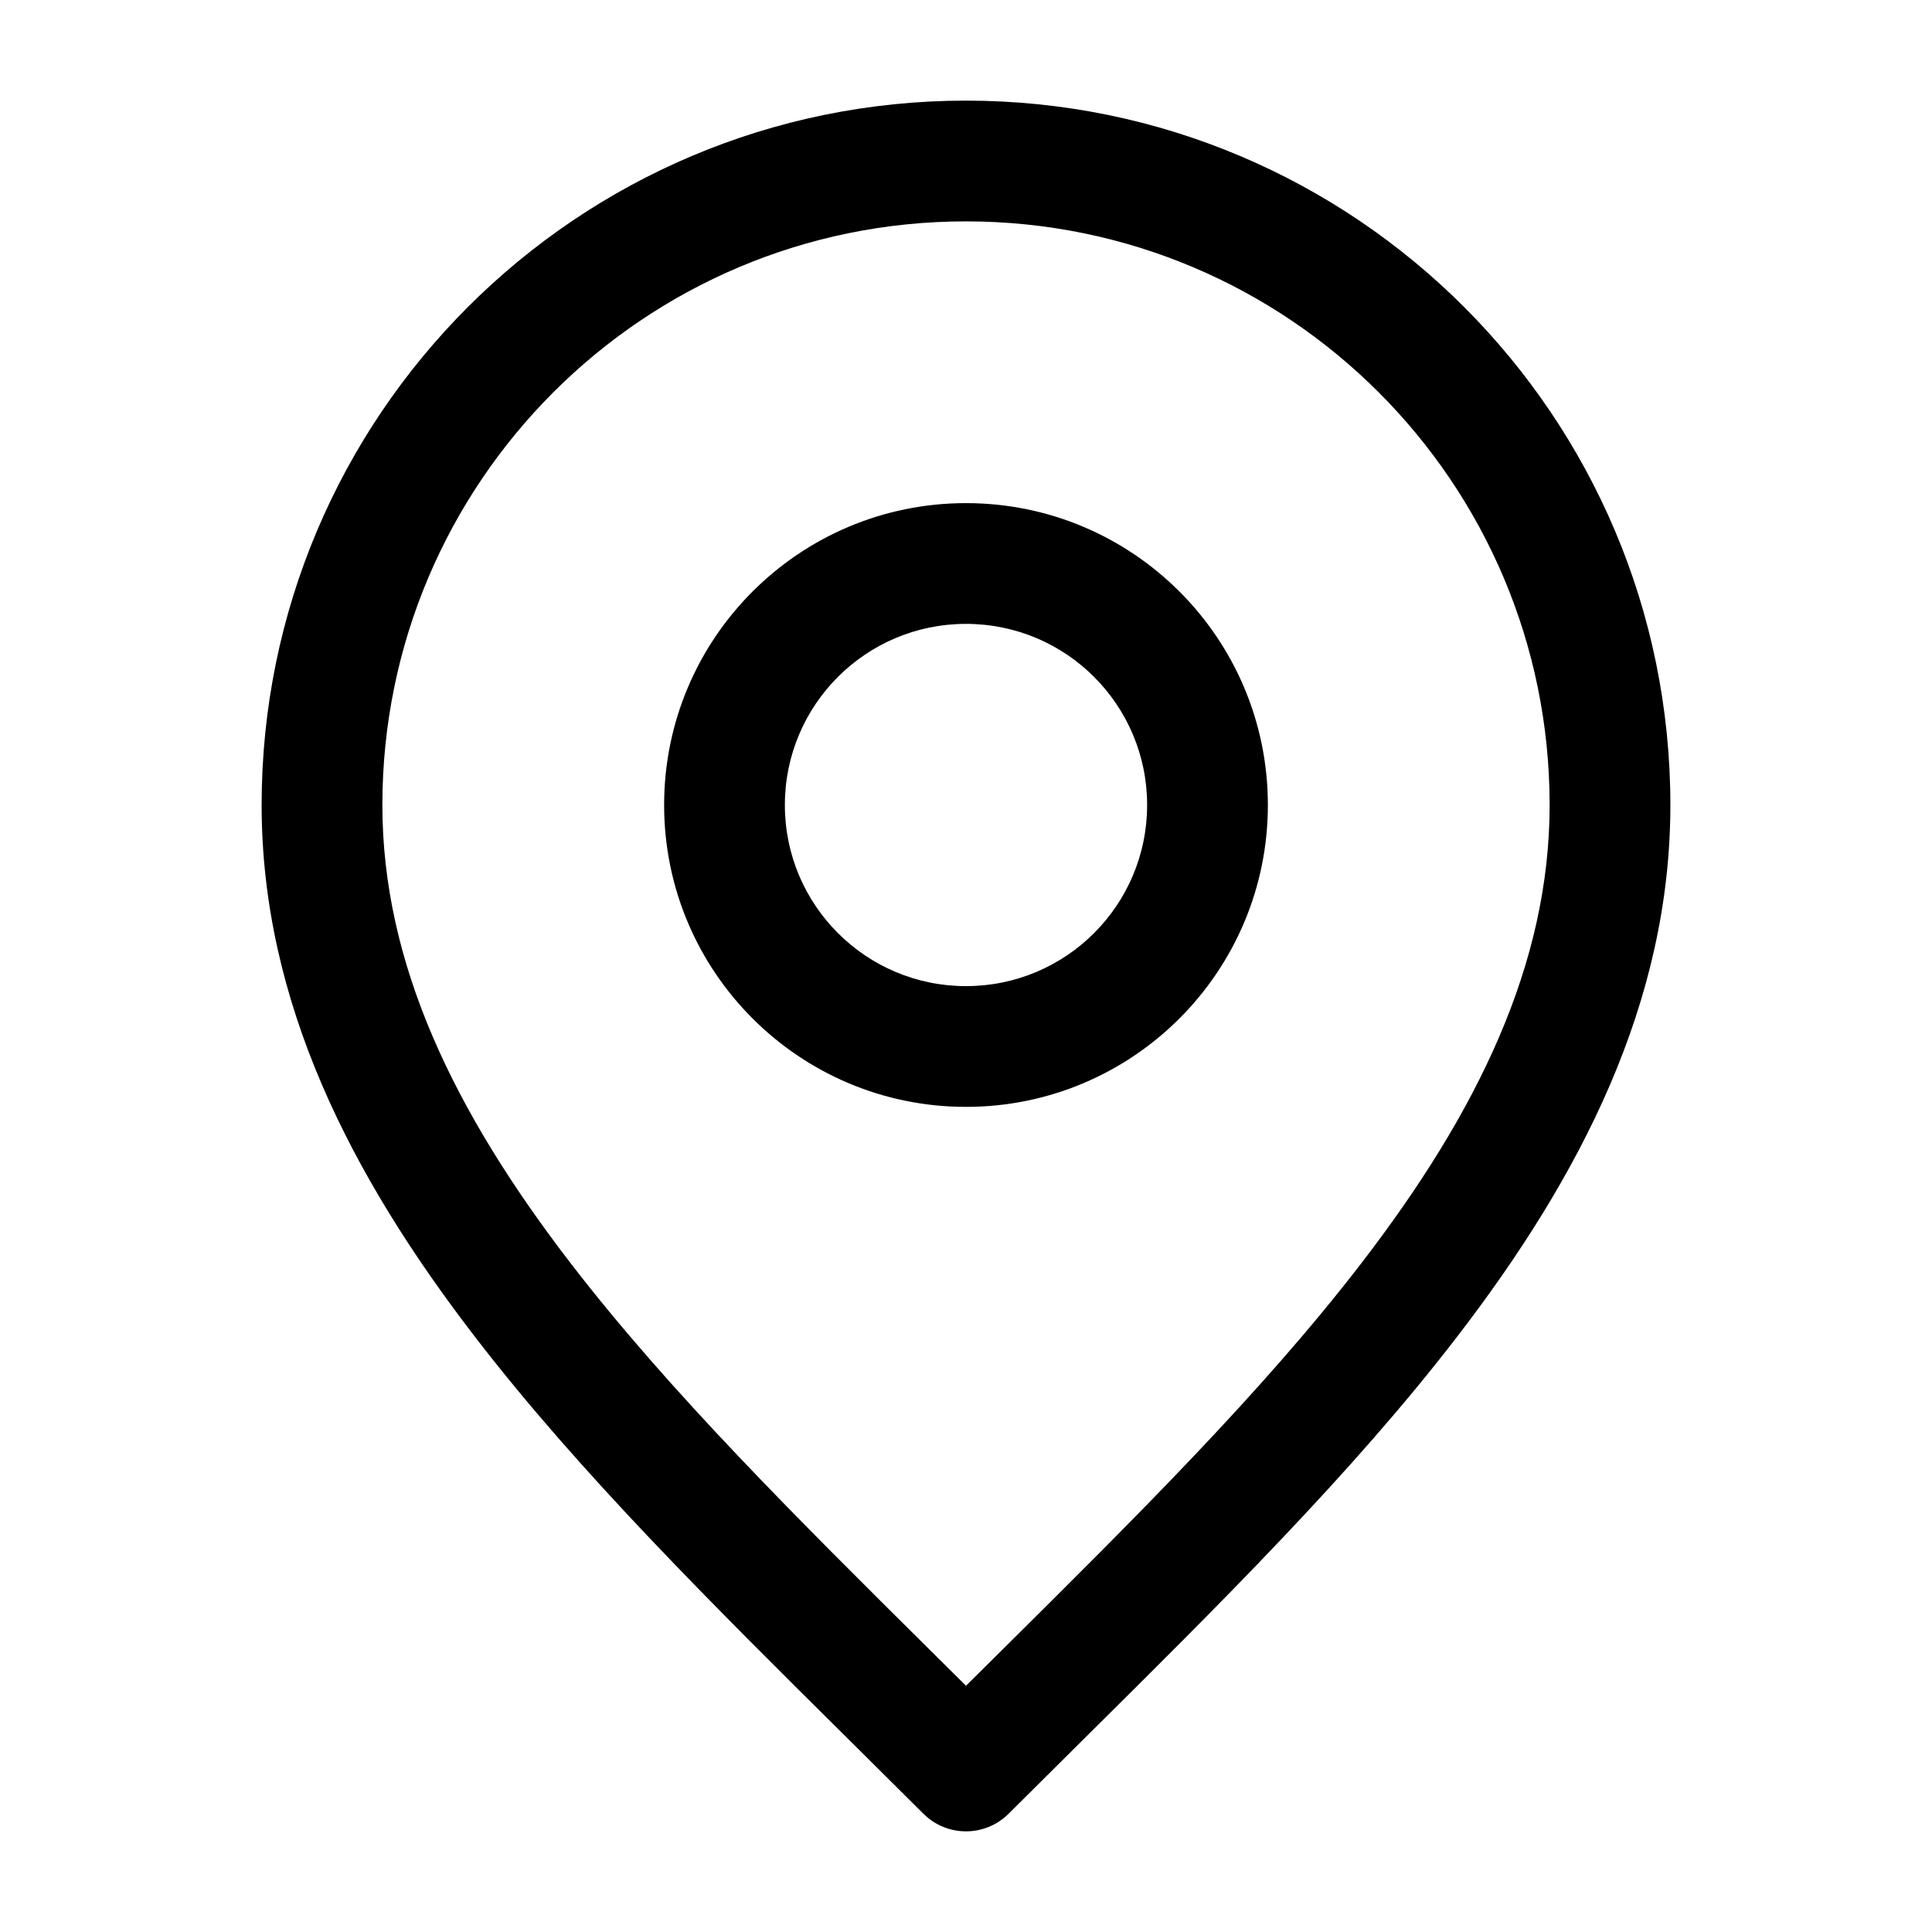 <svg width="24" height="24" viewBox="0 0 24 24" fill="none" xmlns="http://www.w3.org/2000/svg">
<path d="M12 2.75C7.996 2.75 4.75 5.996 4.75 10C4.75 11.971 5.64 13.811 7.094 15.699C8.32 17.291 9.89 18.848 11.559 20.504C11.706 20.649 11.852 20.795 12 20.941C12.148 20.795 12.294 20.649 12.441 20.504C14.11 18.848 15.68 17.291 16.906 15.699C18.36 13.811 19.25 11.971 19.25 10C19.25 5.996 16.004 2.75 12 2.75ZM3.25 10C3.25 5.168 7.168 1.25 12 1.25C16.832 1.25 20.75 5.168 20.75 10C20.75 12.447 19.64 14.607 18.094 16.614C16.801 18.294 15.146 19.934 13.478 21.588C13.162 21.902 12.845 22.216 12.53 22.53C12.237 22.823 11.763 22.823 11.47 22.53C11.155 22.216 10.838 21.902 10.522 21.588C8.854 19.934 7.199 18.294 5.906 16.614C4.36 14.607 3.25 12.447 3.25 10ZM12 7.75C10.757 7.75 9.75 8.757 9.75 10C9.75 11.243 10.757 12.25 12 12.25C13.243 12.25 14.25 11.243 14.25 10C14.25 8.757 13.243 7.75 12 7.75ZM8.25 10C8.25 7.929 9.929 6.25 12 6.25C14.071 6.25 15.75 7.929 15.75 10C15.75 12.071 14.071 13.75 12 13.75C9.929 13.75 8.25 12.071 8.25 10Z" fill="black"/>
</svg>
